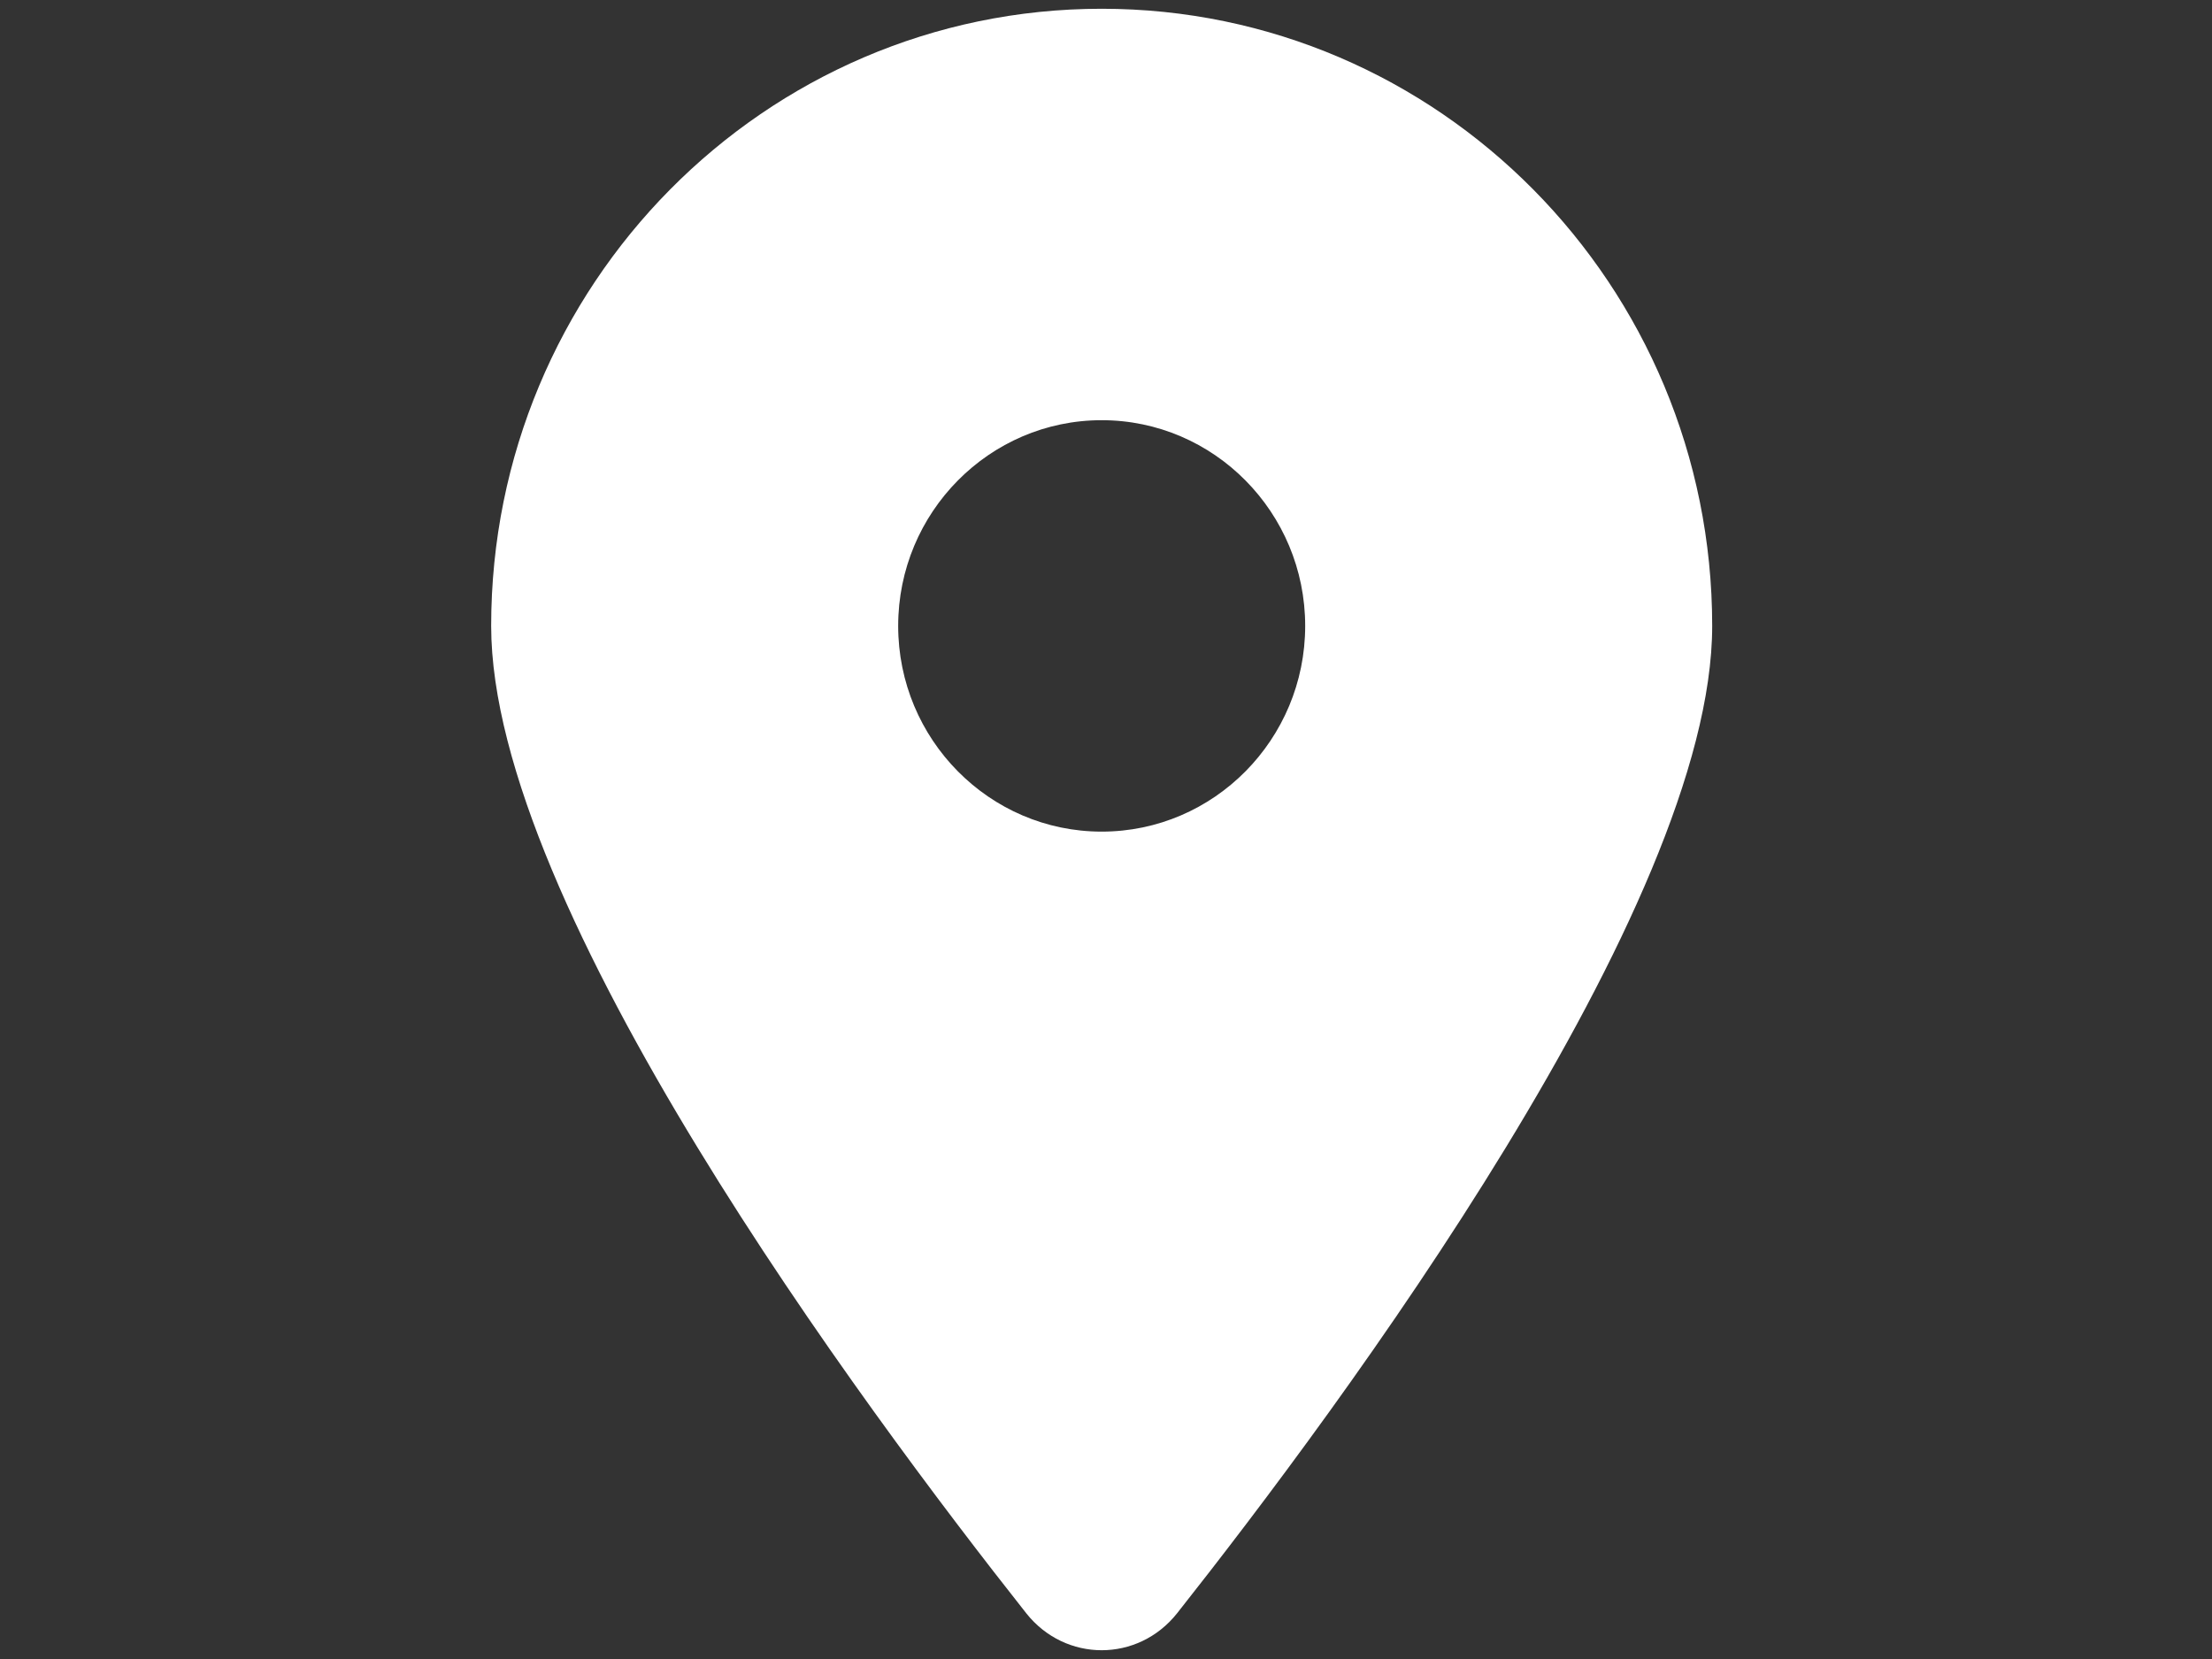 <?xml version="1.0" encoding="UTF-8" standalone="no" ?>
<!DOCTYPE svg PUBLIC "-//W3C//DTD SVG 1.1//EN" "http://www.w3.org/Graphics/SVG/1.1/DTD/svg11.dtd">
<svg xmlns="http://www.w3.org/2000/svg" xmlns:xlink="http://www.w3.org/1999/xlink" version="1.1" width="640" height="480" viewBox="0 0 640 480" xml:space="preserve">
<rect x="0" y="0" width="640" height="480" fill="#333333" stroke="none"/>
<desc>Created with Fabric.js 3.6.6</desc>
<defs>
</defs>
<g transform="matrix(0.92 0 0 0.93 318.75 240)"  >
<path style="stroke: none; stroke-width: 1; stroke-dasharray: none; stroke-linecap: butt; stroke-dashoffset: 0; stroke-linejoin: miter; stroke-miterlimit: 4; fill: rgb(255,255,255); fill-rule: nonzero; opacity: 1;"  transform=" translate(-192, -255.34)" d="M 215.7 499.2 C 267 435 384 279.4 384 192 C 384 86 298 0 192 0 S 0 86 0 192 c 0 87.4 117 243 168.3 307.2 c 12.3 15.3 35.1 15.3 47.4 0 z M 192 256 c -35.3 0 -64 -28.7 -64 -64 s 28.7 -64 64 -64 s 64 28.7 64 64 s -28.7 64 -64 64 z" stroke-linecap="round" />
</g>
</svg>
